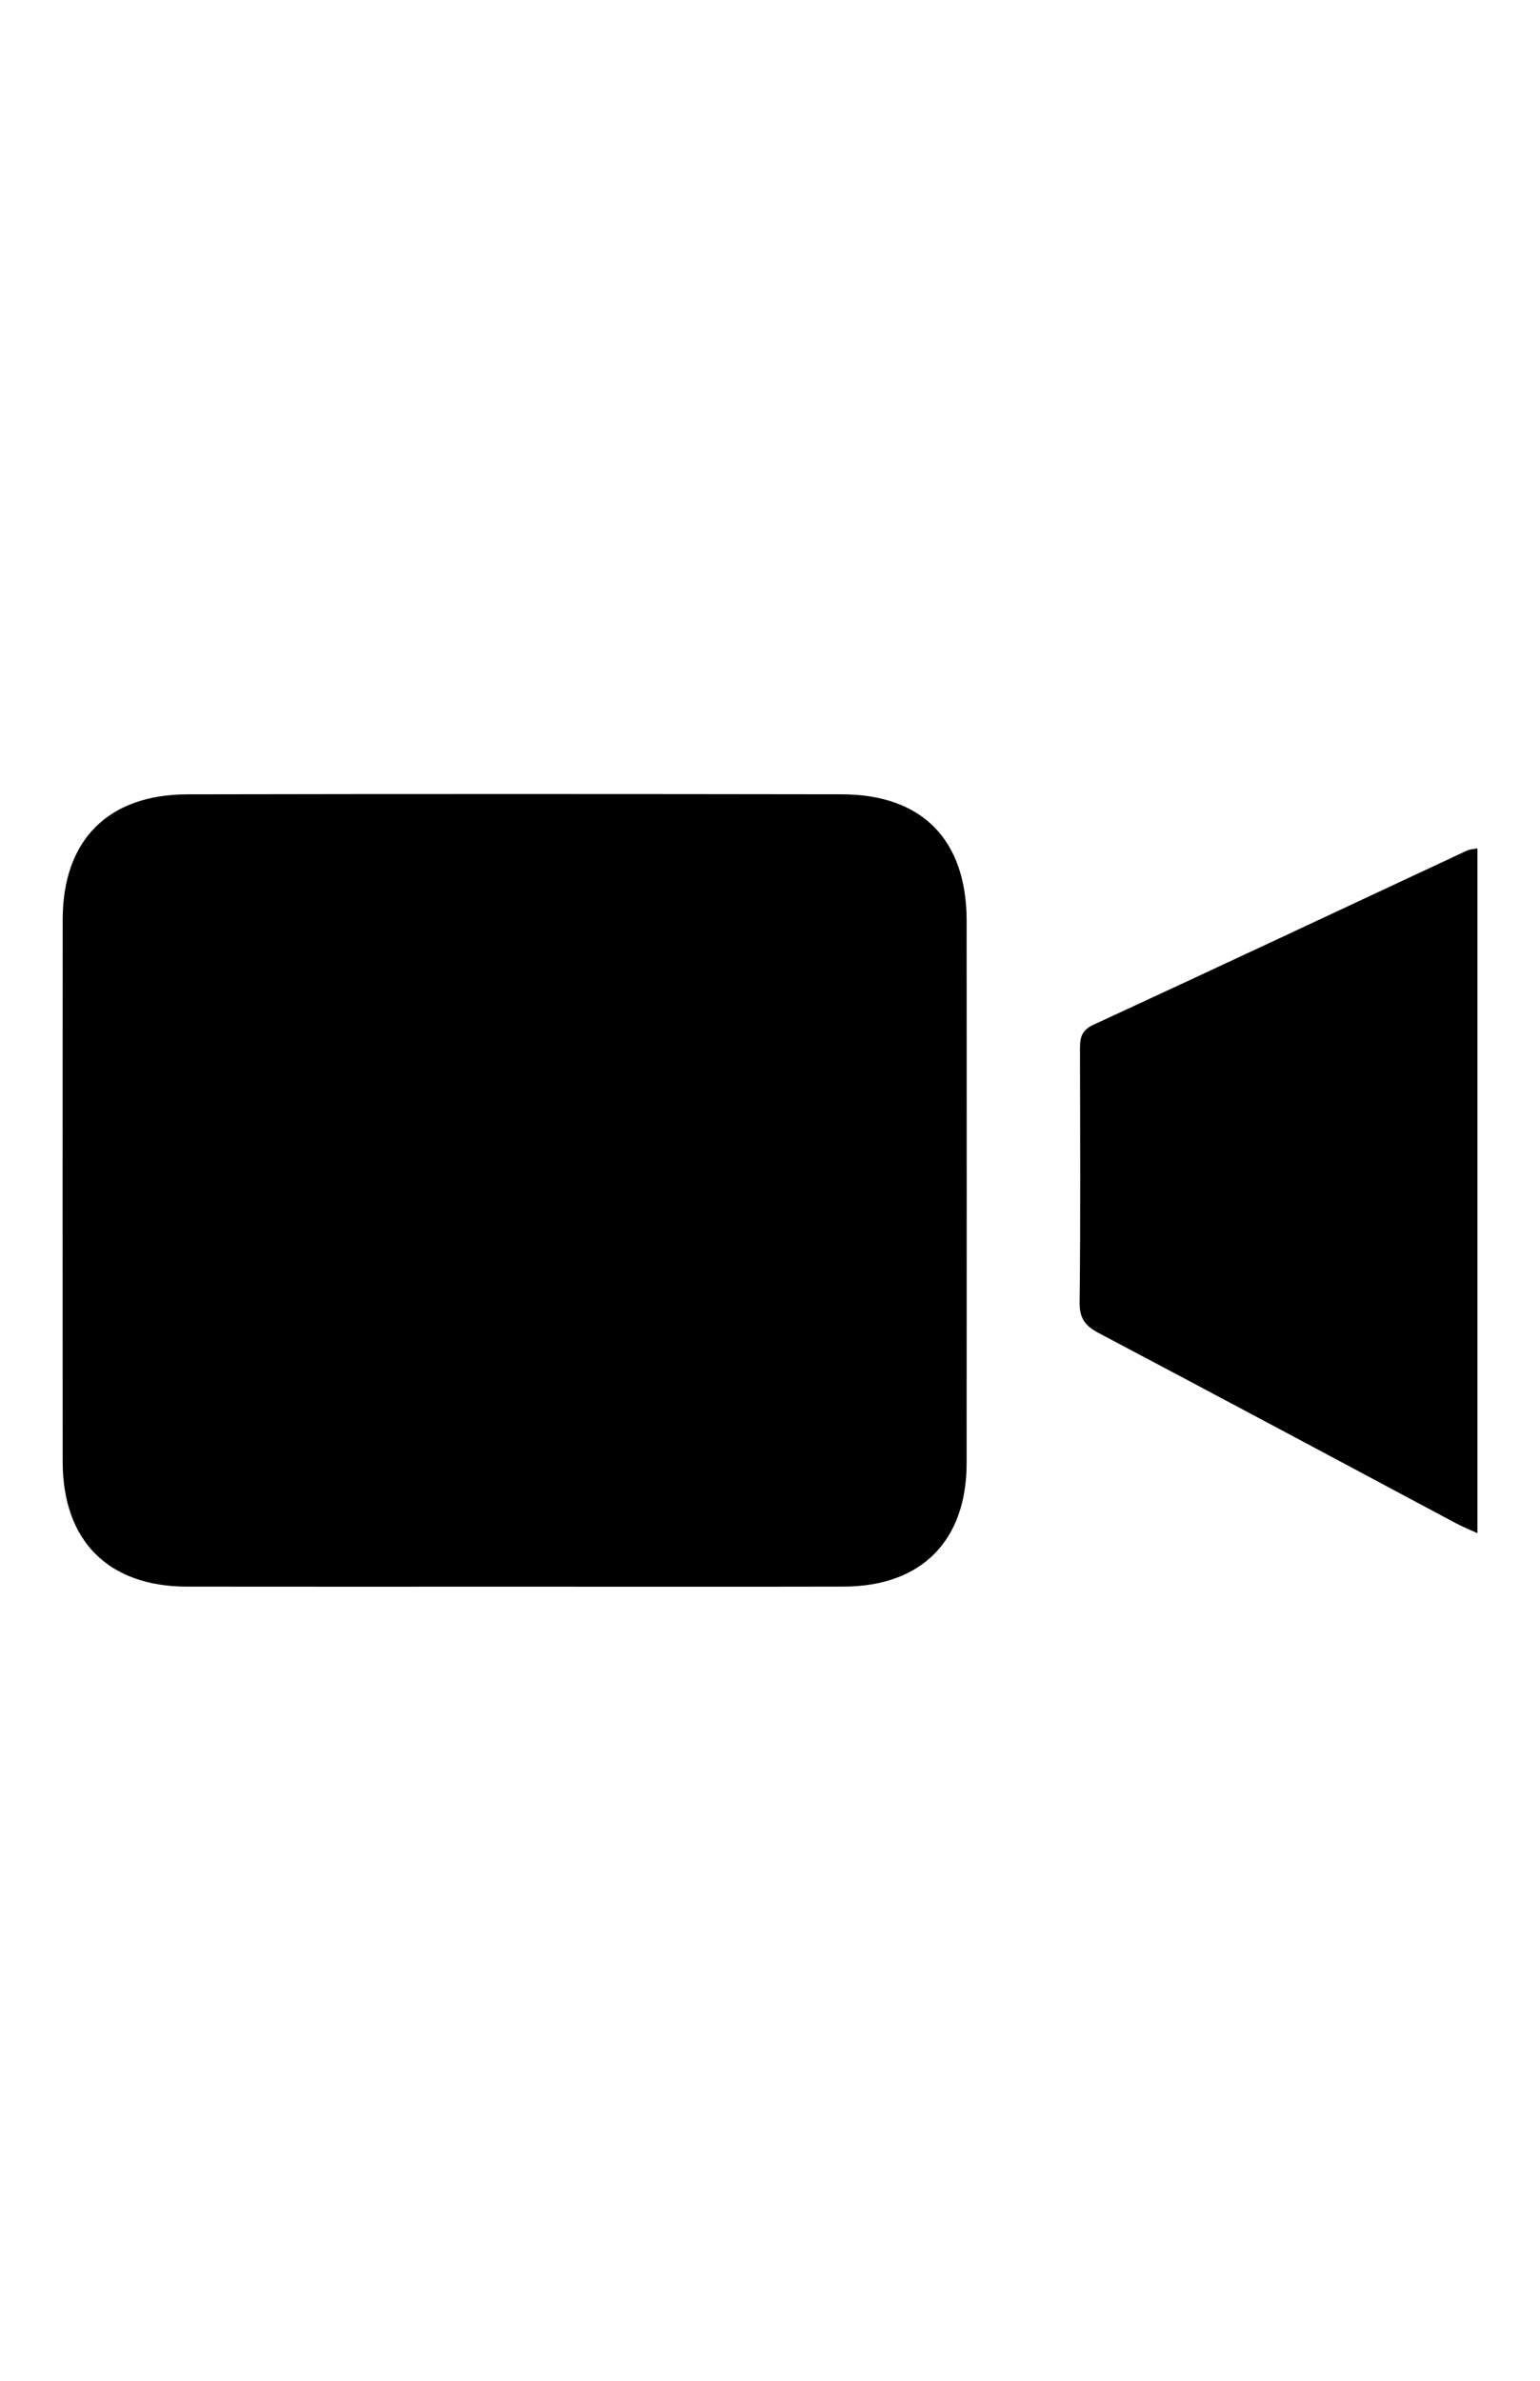 <?xml version="1.0" encoding="utf-8"?>
<!-- Generator: Adobe Illustrator 16.0.0, SVG Export Plug-In . SVG Version: 6.00 Build 0)  -->
<!DOCTYPE svg PUBLIC "-//W3C//DTD SVG 1.1//EN" "http://www.w3.org/Graphics/SVG/1.1/DTD/svg11.dtd">
<svg version="1.1" id="图层_1" xmlns="http://www.w3.org/2000/svg" xmlns:xlink="http://www.w3.org/1999/xlink" x="0px" y="0px"
	 width="792px" height="1224px" viewBox="0 0 792 1224" enable-background="new 0 0 792 1224" xml:space="preserve">
<title>Asset 1</title>
<g>
	<path fill-rule="evenodd" clip-rule="evenodd" d="M264.403,815.738c-56.079,0-112.158,0.063-168.236-0.021
		c-40.517-0.06-63.908-23.553-63.933-64.224c-0.058-92.918-0.064-185.838,0.006-278.755c0.031-40.694,23.207-64.269,64.112-64.351
		c112.158-0.226,224.315-0.194,336.473-0.019c41.504,0.064,64.281,23.373,64.306,65.107c0.051,92.92,0.062,185.837-0.005,278.757
		c-0.028,39.995-23.297,63.378-63.259,63.472C377.378,815.834,320.891,815.738,264.403,815.738z"/>
	<path fill-rule="evenodd" clip-rule="evenodd" d="M759.811,436.15c0,117.361,0,234.143,0,352.082
		c-4.153-1.899-7.467-3.208-10.595-4.874c-61.326-32.673-122.572-65.497-184.019-97.94c-6.949-3.67-10.067-7.444-9.968-15.817
		c0.507-42.955,0.265-85.919,0.197-128.878c-0.009-5.823-0.195-10.583,6.793-13.808c64.187-29.635,128.169-59.718,192.233-89.619
		C755.844,436.645,757.525,436.619,759.811,436.15z"/>
</g>
</svg>
